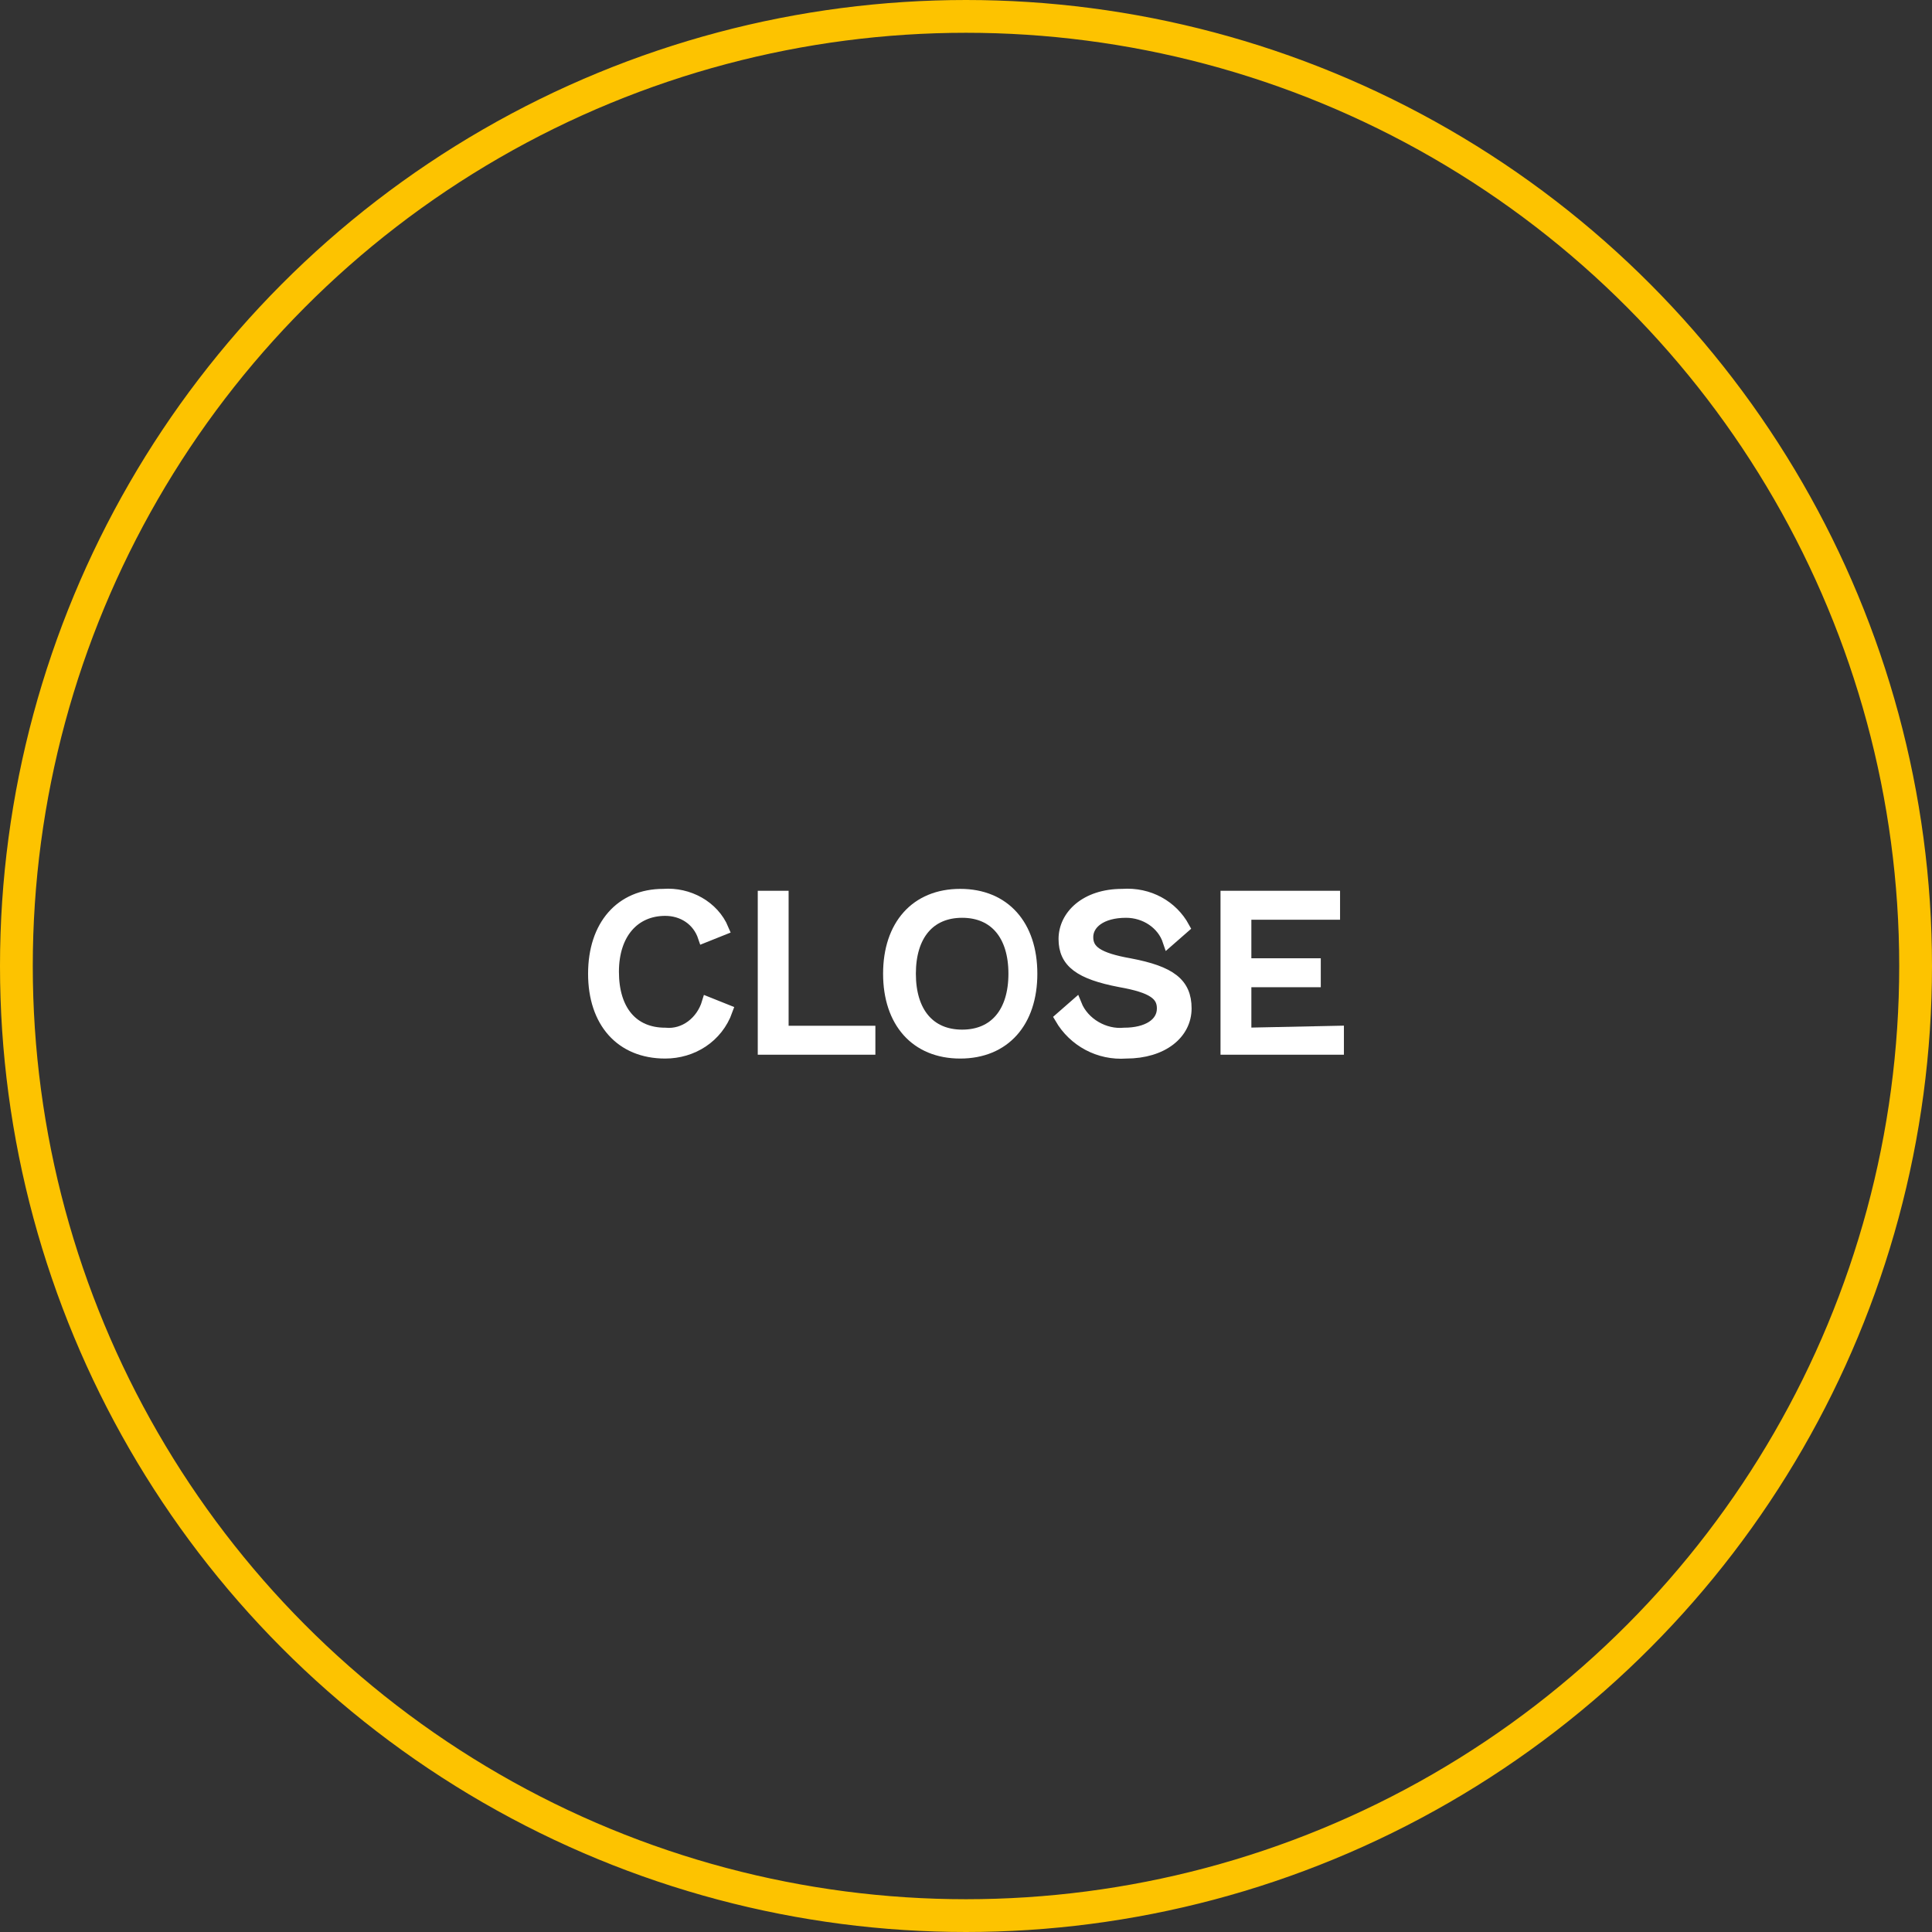 <?xml version="1.0" encoding="utf-8"?>
<!-- Generator: Adobe Illustrator 24.1.3, SVG Export Plug-In . SVG Version: 6.00 Build 0)  -->
<svg version="1.1" id="Ebene_1" xmlns="http://www.w3.org/2000/svg" xmlns:xlink="http://www.w3.org/1999/xlink" x="0px" y="0px"
	 viewBox="0 0 100.2 100.2" width="100.2" height="100.2" style="enable-background:new 0 0 100.2 100.2;" xml:space="preserve">
<rect x="0" y="0" width="100.2" height="100.2" fill="#333333" stroke="none"/>
<style type="text/css">
	.st0{fill:#FFFFFF;stroke:#FFFFFF;stroke-width:0.6;stroke-miterlimit:10;}
	.st1{fill:none;stroke:#FDC300;stroke-width:1.2;stroke-miterlimit:10;}
	.st2{fill:none;stroke:#FDC300;stroke-width:1.2;}
</style>
<g id="Play">
	<g>
		<path class="st0" d="M34.5,54.6c-2.3,0-3.7-1.6-3.7-4.1s1.4-4.1,3.6-4.1c1.3-0.1,2.6,0.6,3.1,1.8l-1,0.4c-0.3-0.9-1.1-1.4-2-1.4
			c-1.6,0-2.7,1.2-2.7,3.2s1,3.2,2.7,3.2c1,0.1,1.9-0.6,2.2-1.6l1,0.4C37.2,53.8,35.9,54.6,34.5,54.6z"/>
		<path class="st0" d="M45.1,53.5v0.9h-5.5v-7.9h1v7H45.1z"/>
		<path class="st0" d="M53.5,50.5c0,2.5-1.4,4.1-3.7,4.1s-3.7-1.6-3.7-4.1s1.4-4.1,3.7-4.1S53.5,48,53.5,50.5z M47.2,50.5
			c0,2,1,3.2,2.7,3.2s2.7-1.2,2.7-3.2s-1-3.2-2.7-3.2S47.2,48.5,47.2,50.5z"/>
		<path class="st0" d="M61.4,48.1l-0.8,0.7c-0.3-0.9-1.2-1.5-2.2-1.5c-1.3,0-2,0.6-2,1.3s0.5,1.1,2.2,1.4c2.1,0.4,2.9,1,2.9,2.3
			s-1.2,2.3-3.1,2.3C57,54.7,55.7,54,55,52.8l0.8-0.7c0.4,1,1.5,1.6,2.5,1.5c1.2,0,2-0.5,2-1.3c0-0.7-0.5-1.1-2.2-1.4
			c-2.1-0.4-2.9-1-2.9-2.2s1.1-2.3,3-2.3C59.6,46.3,60.8,47,61.4,48.1z"/>
		<path class="st0" d="M69.4,53.5v0.9h-5.8v-7.9h5.6v0.9h-4.6V50h3.6v0.9h-3.6v2.7L69.4,53.5z"/>
	</g>
</g>
<g id="Gruppe_50_1_">
	<g id="Gruppe_30_1_">
		<g id="Ellipse_7_1_">
			<circle class="st1" cx="50.1" cy="50.1" r="49.5"/>
			<circle class="st2" cx="50.1" cy="50.1" r="49"/>
		</g>
	</g>
</g>
</svg>
